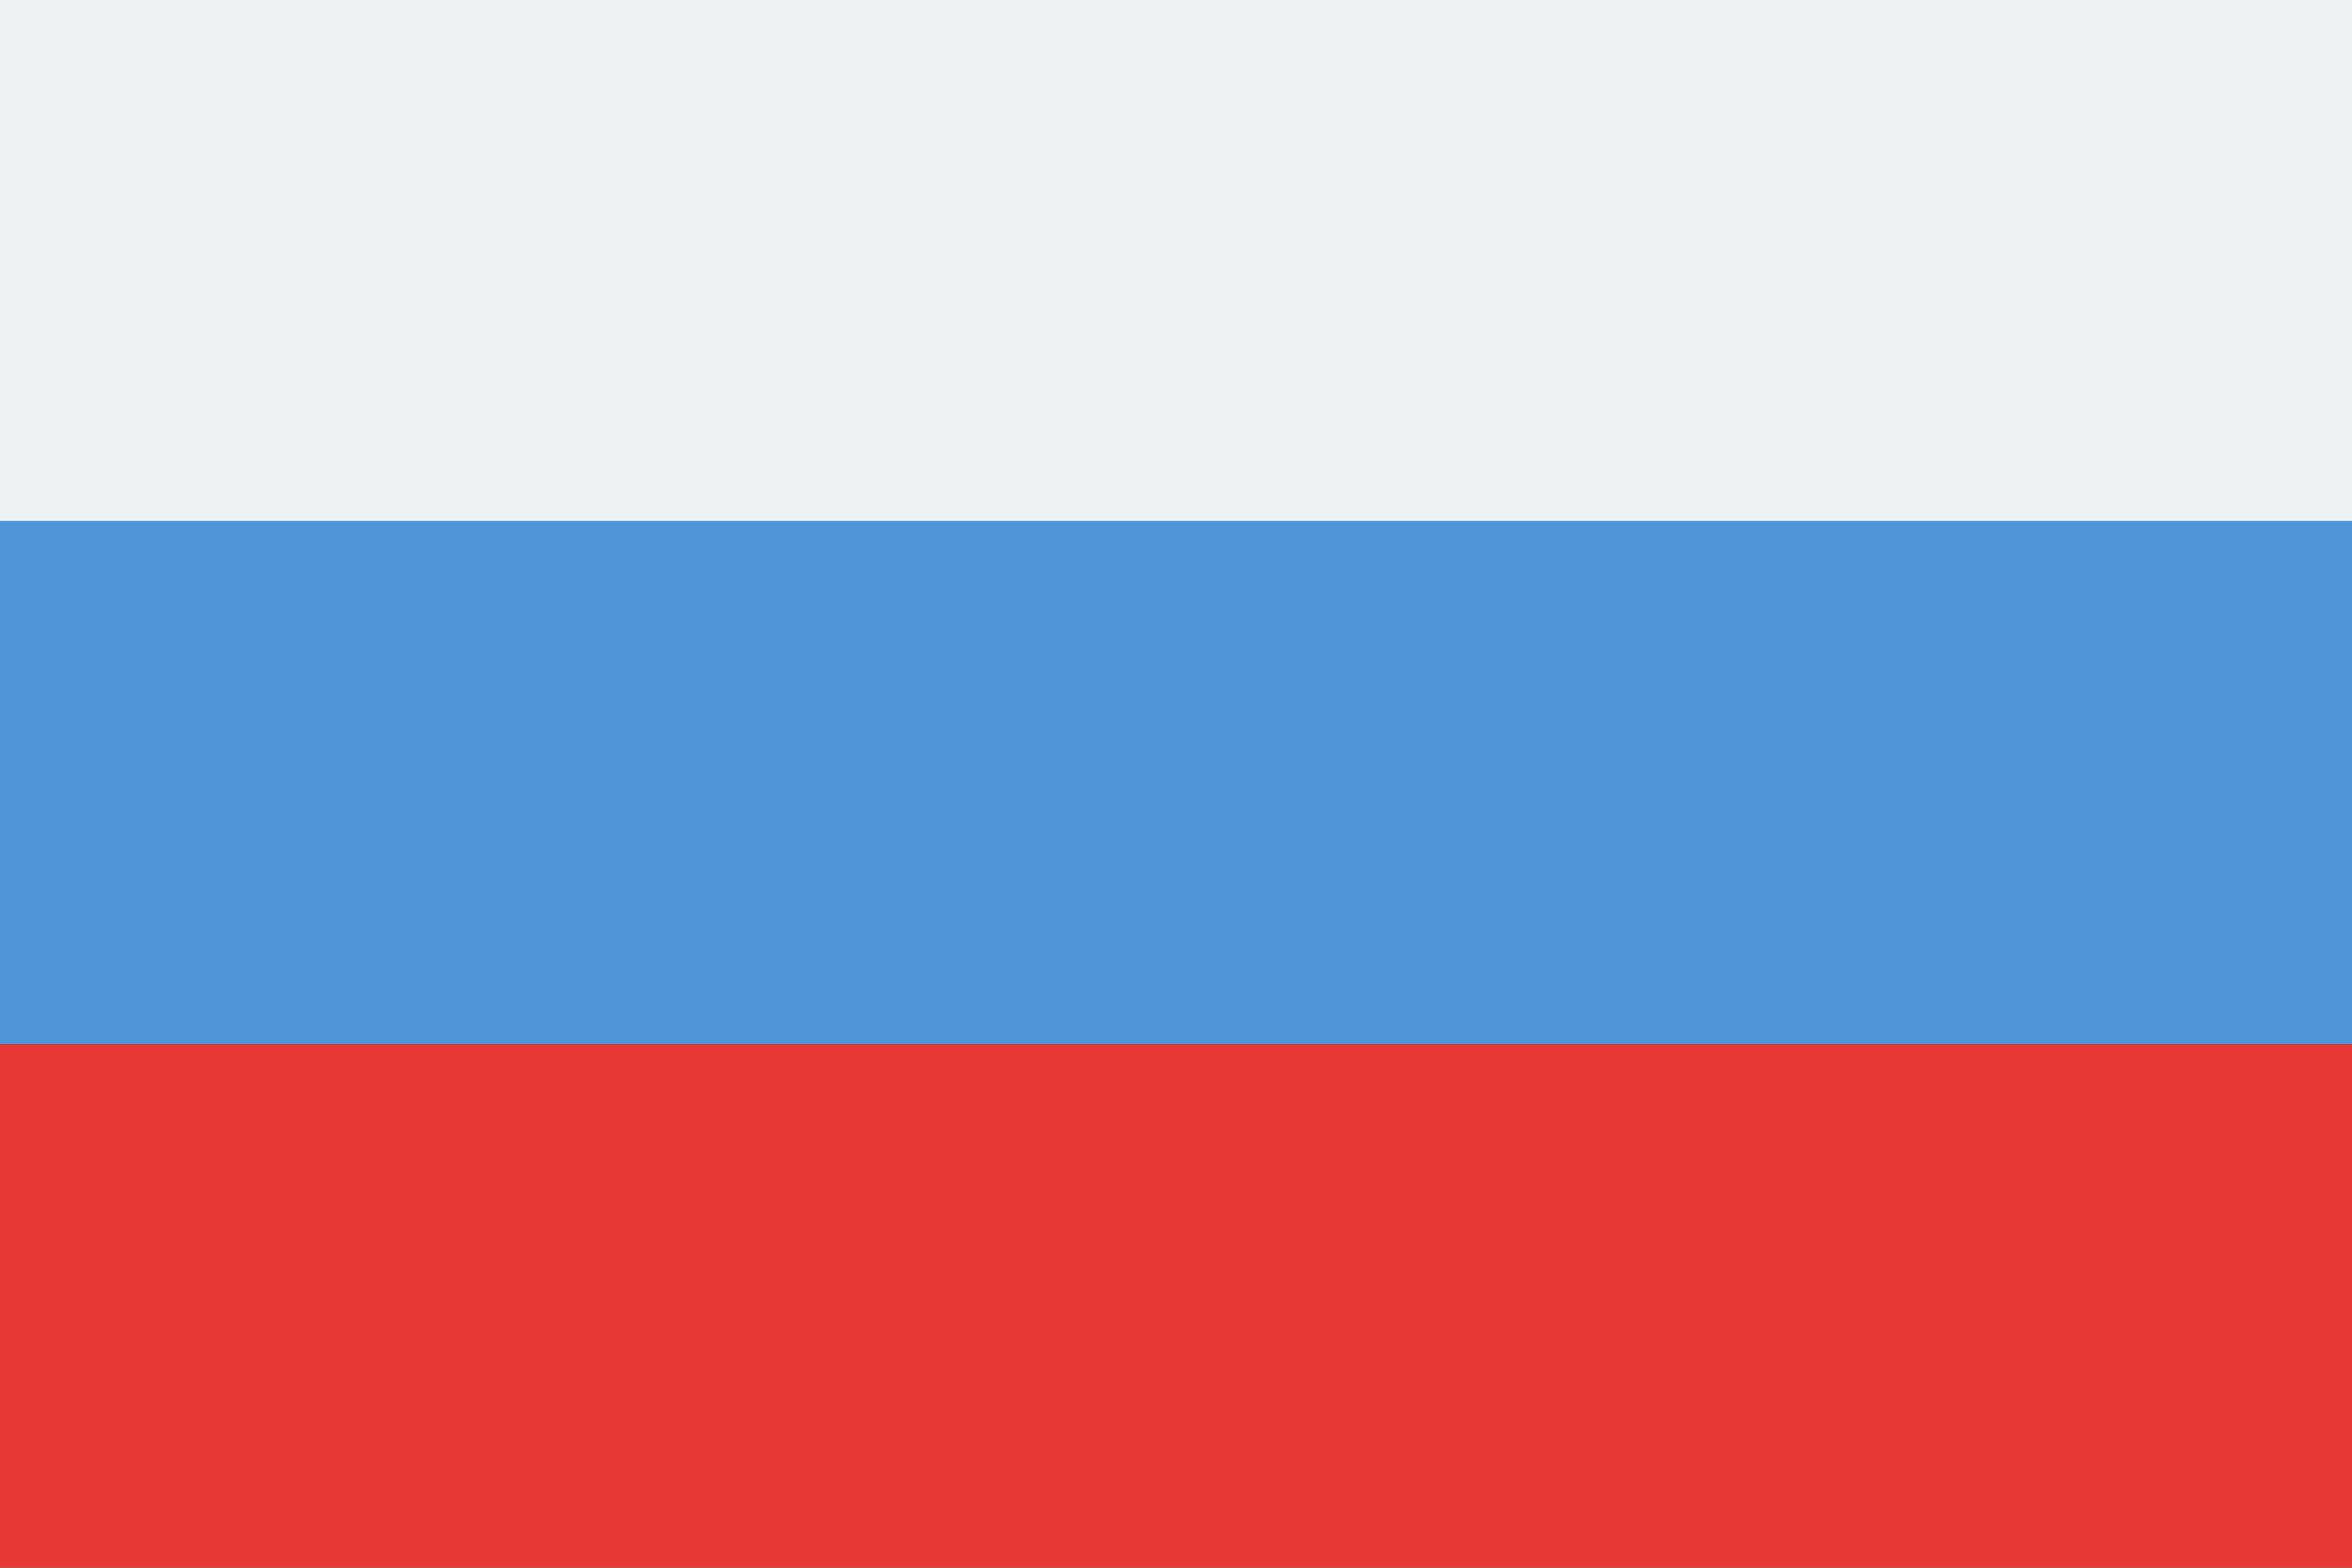 <?xml version="1.0" encoding="UTF-8" standalone="no"?>
<!-- Created with Inkscape (http://www.inkscape.org/) -->

<svg
   xmlns:dc="http://purl.org/dc/elements/1.1/"
   xmlns:cc="http://creativecommons.org/ns#"
   xmlns:rdf="http://www.w3.org/1999/02/22-rdf-syntax-ns#"
   xmlns:svg="http://www.w3.org/2000/svg"
   xmlns="http://www.w3.org/2000/svg"
   xmlns:sodipodi="http://sodipodi.sourceforge.net/DTD/sodipodi-0.dtd"
   xmlns:inkscape="http://www.inkscape.org/namespaces/inkscape"
   width="106.3"
   height="70.865"
   id="svg8632"
   version="1.1"
   inkscape:version="0.48.5 r10040"
   sodipodi:docname="Nouveau document 17">
  <rect width="100%" height="100%" fill="#333333" stroke="none"/>
  <defs
     id="defs8634" />
  <sodipodi:namedview
     id="base"
     pagecolor="#ffffff"
     bordercolor="#666666"
     borderopacity="1.0"
     inkscape:pageopacity="0.0"
     inkscape:pageshadow="2"
     inkscape:zoom="0.35"
     inkscape:cx="313.86452"
     inkscape:cy="-58.852983"
     inkscape:document-units="px"
     inkscape:current-layer="layer1"
     showgrid="false"
     fit-margin-top="0"
     fit-margin-left="0"
     fit-margin-right="0"
     fit-margin-bottom="0"
     inkscape:window-width="511"
     inkscape:window-height="453"
     inkscape:window-x="75"
     inkscape:window-y="75"
     inkscape:window-maximized="0" />
  <g
     inkscape:label="Calque 1"
     inkscape:groupmode="layer"
     id="layer1"
     transform="translate(-61.135,-402.644)">
    <path
       inkscape:connector-curvature="0"
       d="m 61.135,426.3 106.3,0 0,-23.656 -106.3,0 0,23.656 z"
       style="fill:#eff2f2;fill-opacity:1;fill-rule:nonzero;stroke:none"
       id="path2042" />
    <path
       inkscape:connector-curvature="0"
       d="m 61.135,449.85 106.3,0 0,-23.658 -106.3,0 0,23.658 z"
       style="fill:#5095d7;fill-opacity:1;fill-rule:nonzero;stroke:none"
       id="path2044" />
    <path
       inkscape:connector-curvature="0"
       d="m 61.135,473.509 106.3,0 0,-23.656 -106.3,0 0,23.656 z"
       style="fill:#e63835;fill-opacity:1;fill-rule:nonzero;stroke:none"
       id="path2046" />
  </g>
</svg>
